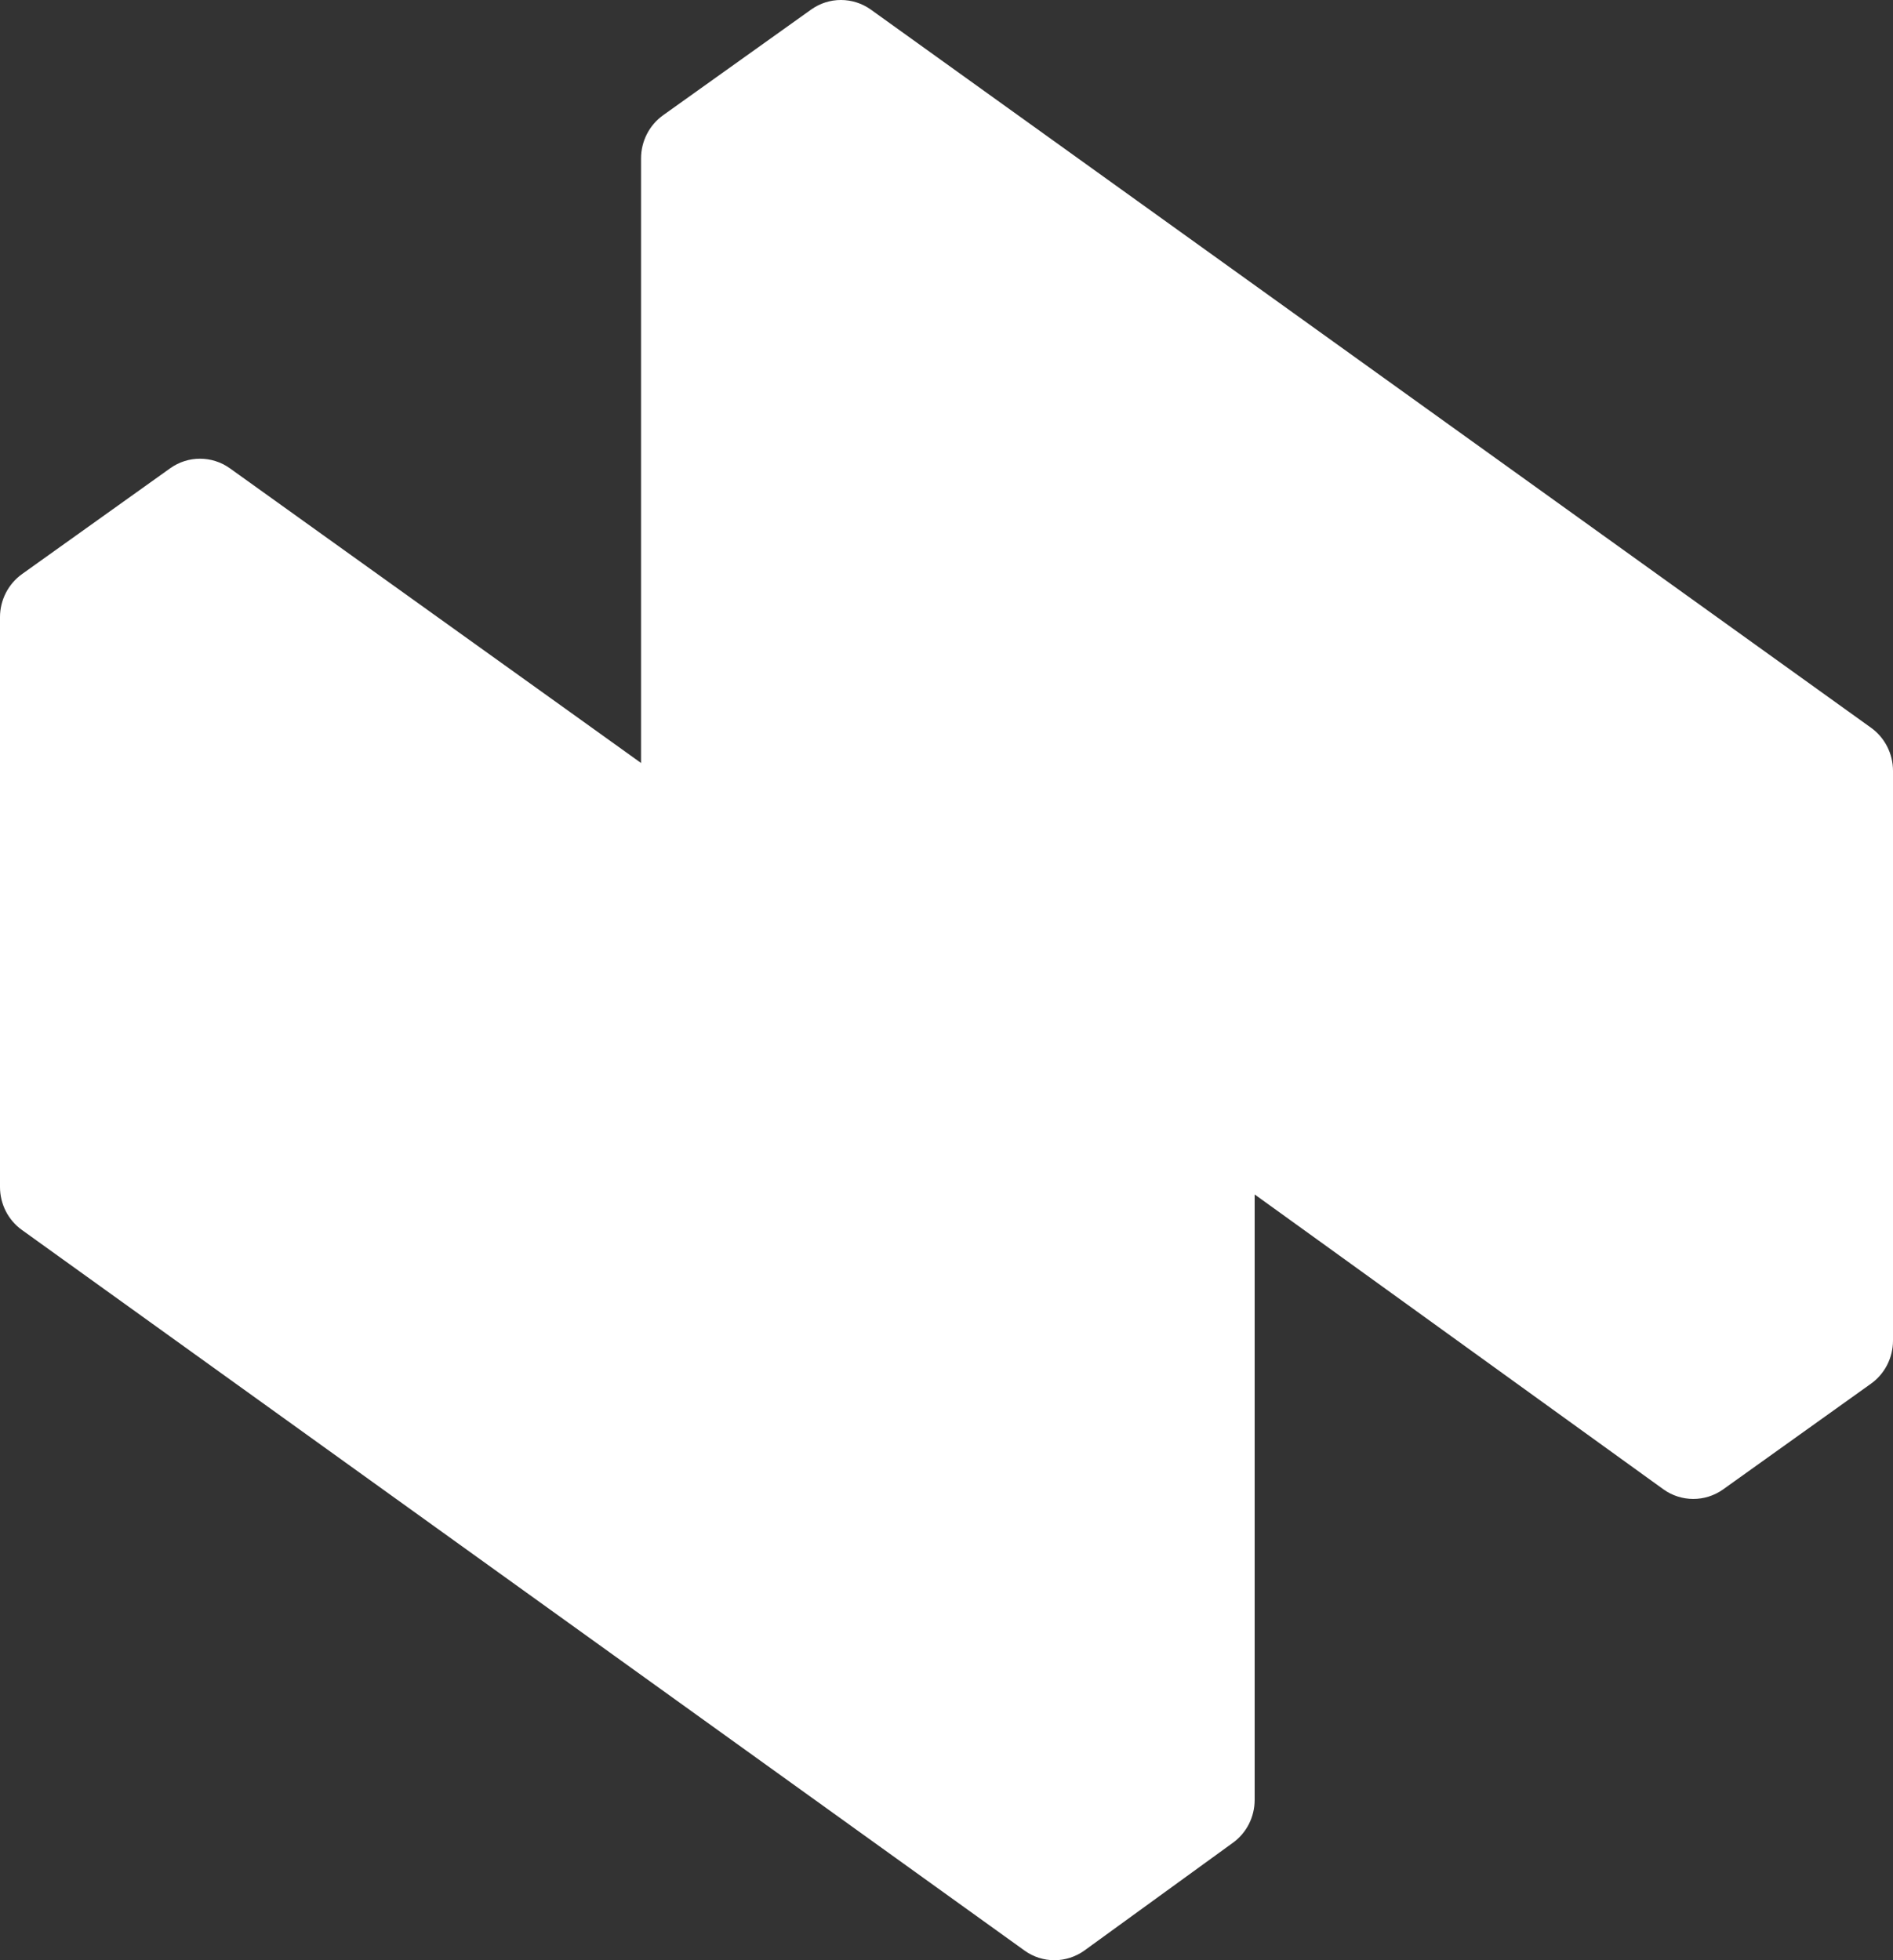 <svg width="28" height="29" viewBox="0 0 28 29" fill="none" xmlns="http://www.w3.org/2000/svg">
<rect x="0" y="0" width="28" height="29" fill="#333333" stroke="none"/>
<path fill-rule="evenodd" clip-rule="evenodd" d="M12.881 0.142C12.616 -0.047 12.262 -0.048 11.997 0.142L9.808 1.705C9.604 1.851 9.482 2.09 9.482 2.342V11.288L8.406 10.516L3.4 6.928C3.135 6.739 2.781 6.739 2.517 6.928L0.326 8.493C0.123 8.638 0 8.877 0 9.129V17.561C0 17.814 0.121 18.051 0.325 18.197L15.154 28.857C15.287 28.953 15.441 29 15.596 29C15.753 29 15.909 28.951 16.042 28.855L18.237 27.262C18.44 27.115 18.558 26.88 18.558 26.628V17.671L19.636 18.448L24.602 22.032C24.866 22.223 25.222 22.224 25.488 22.034L27.674 20.471C27.878 20.326 28 20.087 28 19.834V11.404C28 11.151 27.879 10.913 27.676 10.767L12.881 0.142Z" fill="white"/>
</svg>
